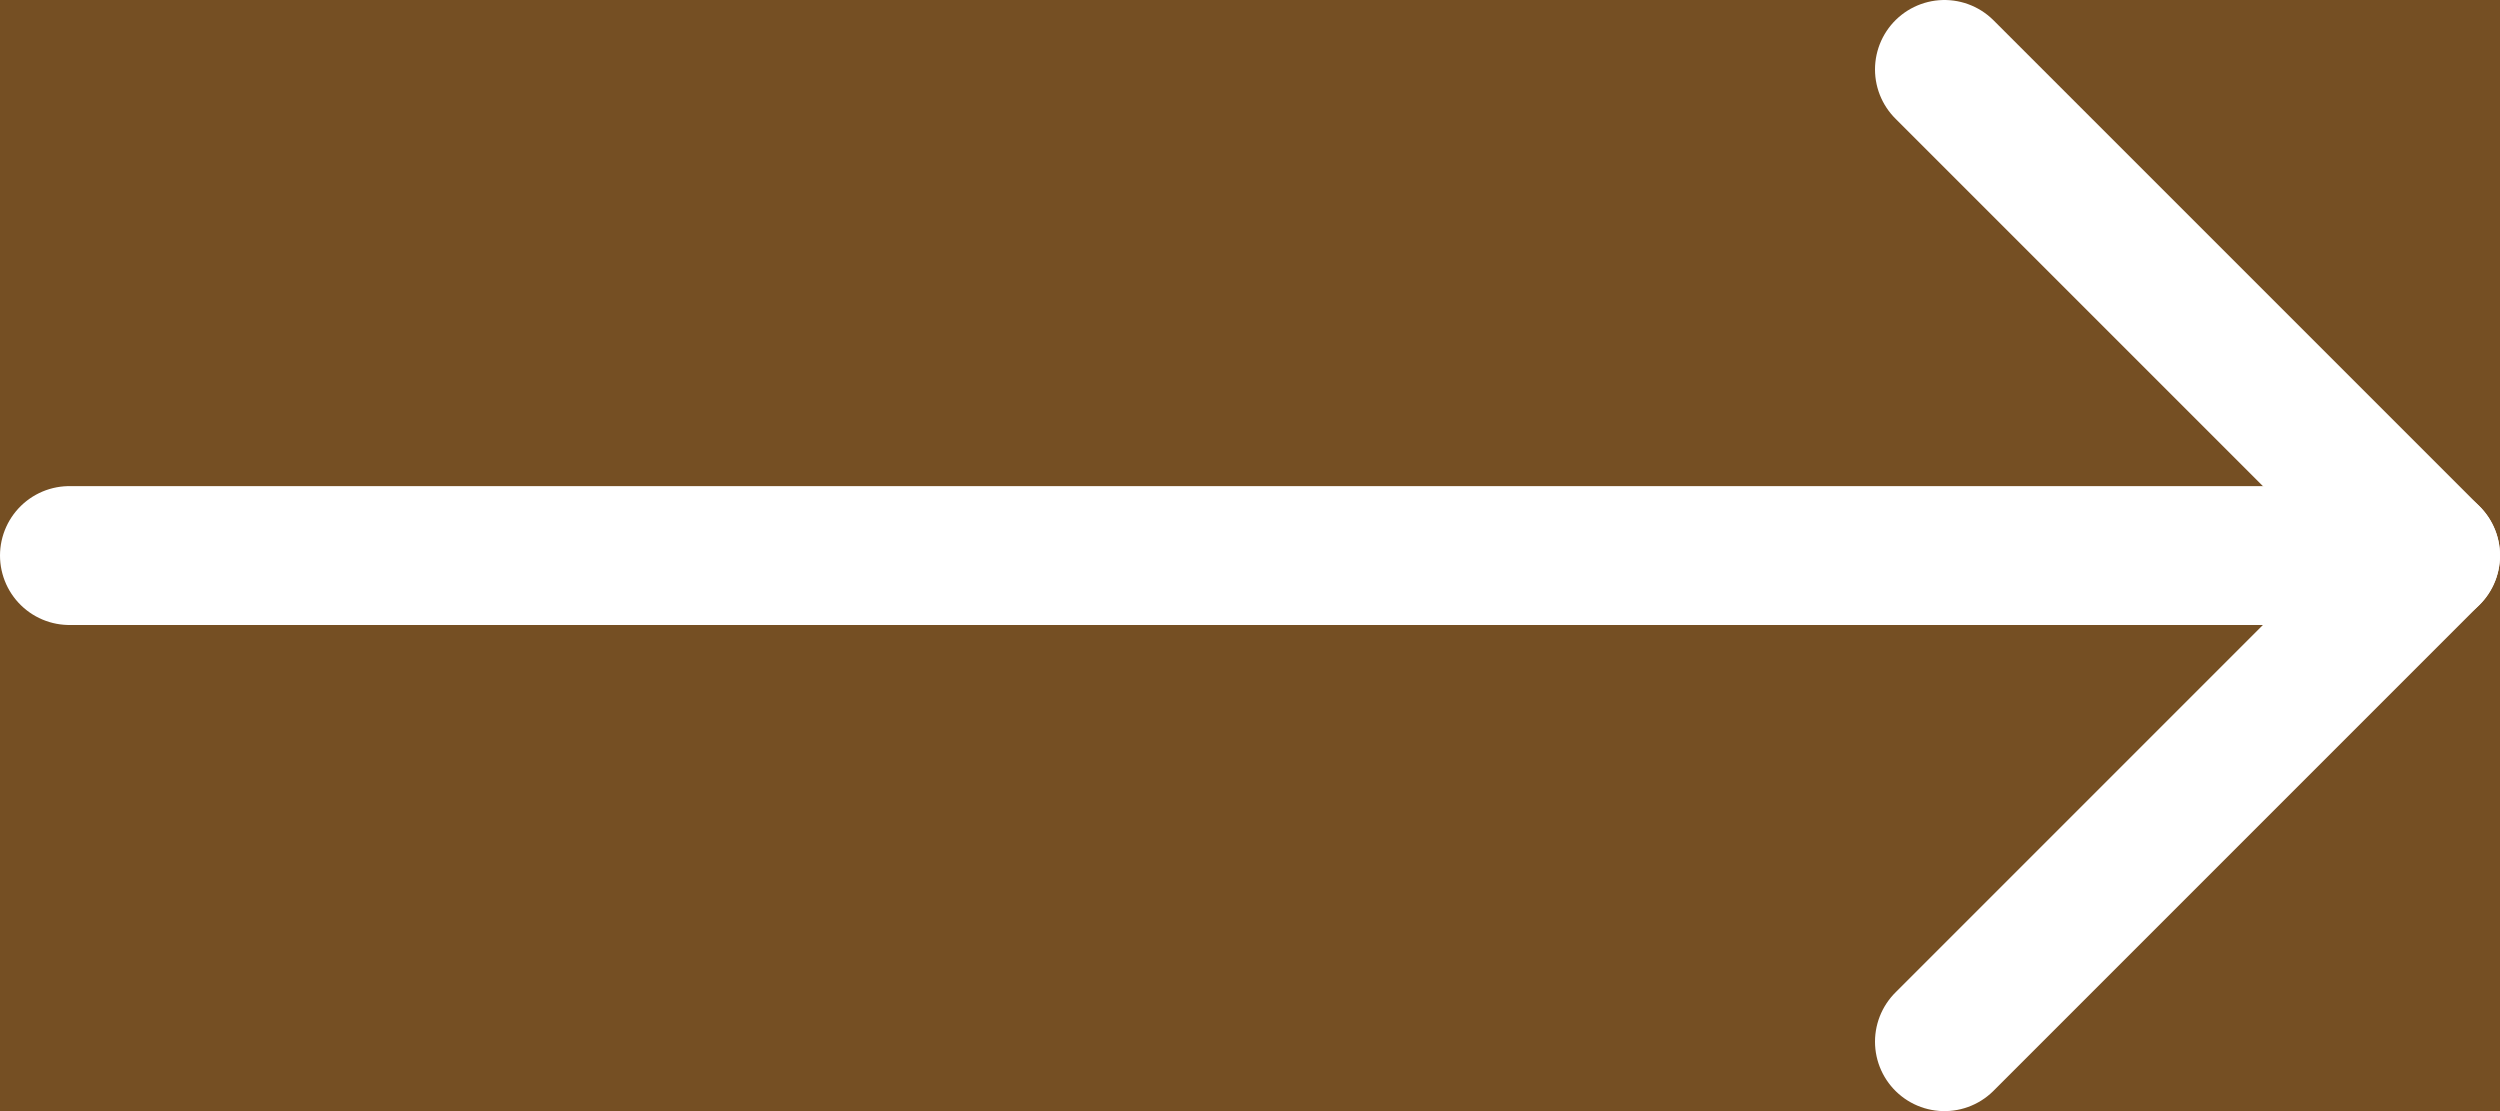 <svg width="36" height="16" viewBox="0 0 36 16" fill="none" xmlns="http://www.w3.org/2000/svg">
<rect width="36" height="16" fill="#1E1E1E"/>
<g id="Website Landing Page">
<rect width="1440" height="4669" transform="translate(-252 -719)" fill="#F0EADC"/>
<g id="Primary Button">
<rect id="Rectangle 10" x="-150" y="-23" width="222" height="60" rx="16" fill="#754F23"/>
<g id="Group 54">
<path id="Vector" d="M1 8L35 8" stroke="white" stroke-width="2" stroke-linecap="round" stroke-linejoin="round"/>
<path id="Vector_2" d="M28 1L35 8L28 15" stroke="white" stroke-width="2" stroke-linecap="round" stroke-linejoin="round"/>
</g>
</g>
</g>
</svg>
